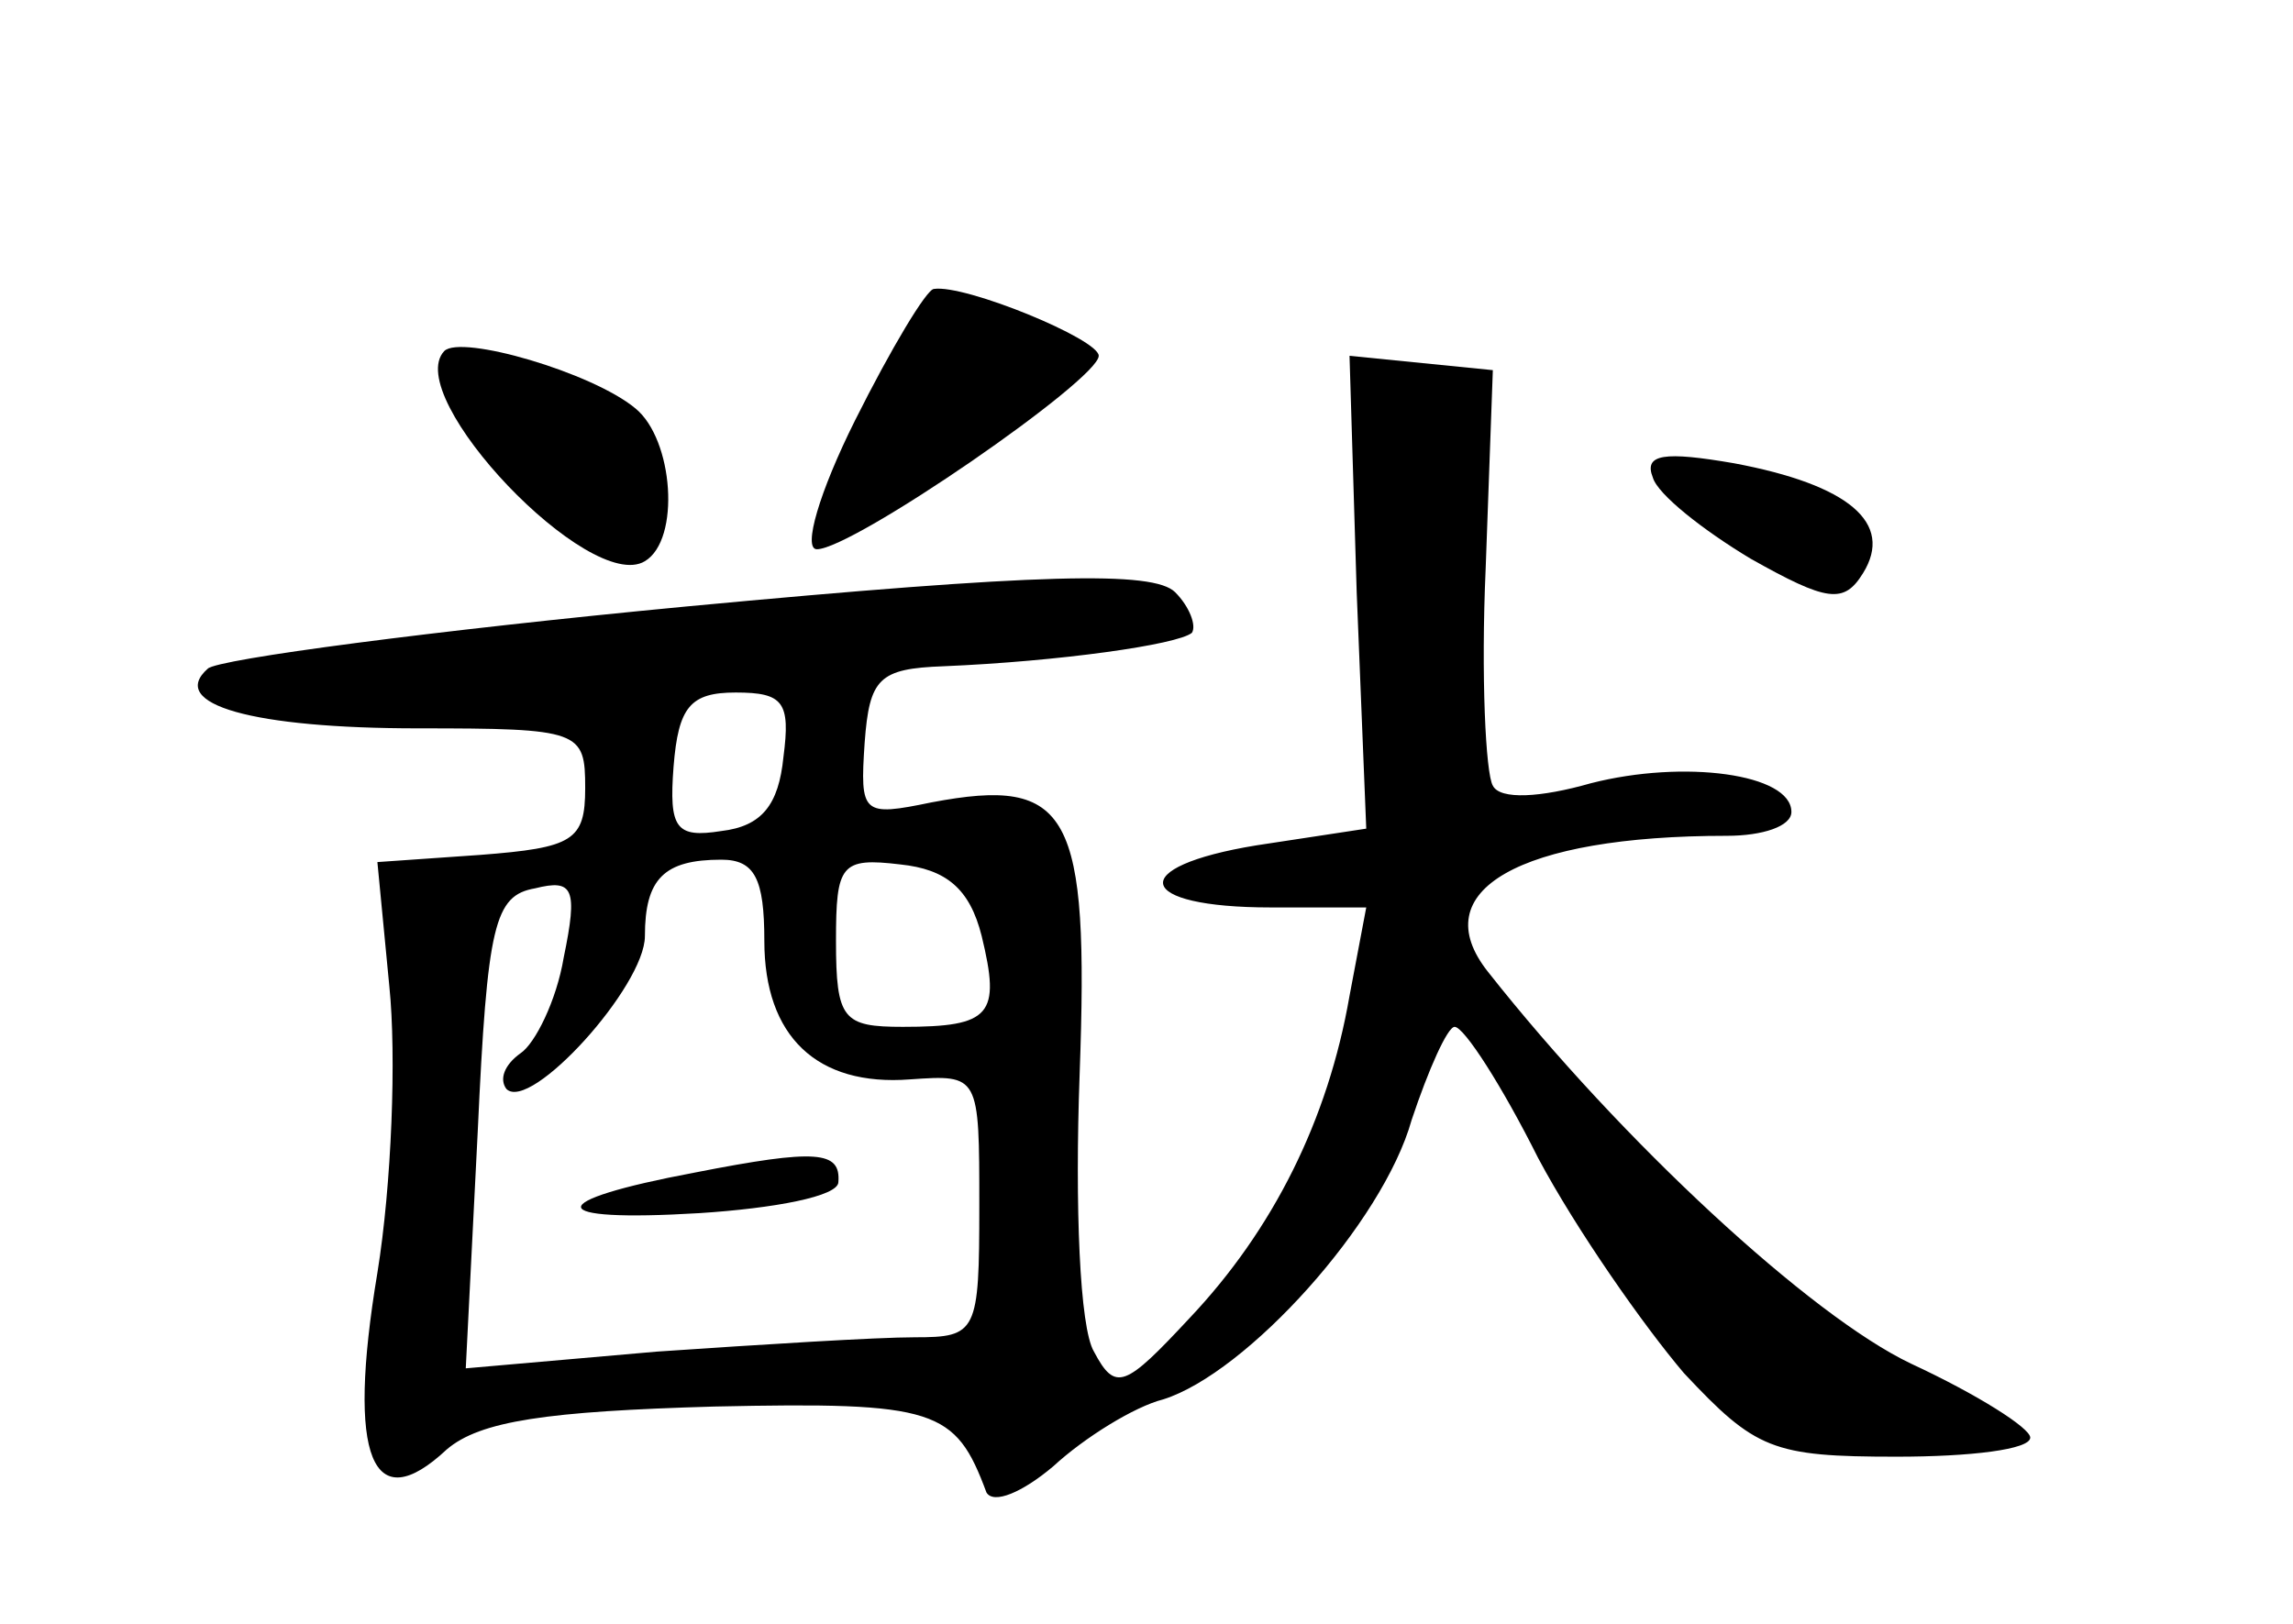 <?xml version="1.0" standalone="no"?>
<!DOCTYPE svg PUBLIC "-//W3C//DTD SVG 20010904//EN"
 "http://www.w3.org/TR/2001/REC-SVG-20010904/DTD/svg10.dtd">
<svg version="1.0" xmlns="http://www.w3.org/2000/svg"
 width="96pt" height="68pt" viewBox="0 0 96 68"
 preserveAspectRatio="xMidYMid meet">
<g transform="translate(0,68) scale(0.1,-0.1)"
fill="#000000" stroke="none">
<path d="M358 504 c-15 -30 -22 -54 -16 -54 15 0 118 71 118 81 0 7 -56 30
-69 28 -3 0 -18 -25 -33 -55z"/>
<path d="M186 533 c-18 -19 61 -102 84 -88 15 9 12 51 -4 64 -18 15 -73 31
-80 24z"/>
<path d="M568 432 l4 -99 -46 -7 c-55 -9 -51 -26 6 -26 l40 0 -7 -37 c-9 -52
-32 -98 -67 -135 -27 -29 -31 -31 -40 -14 -6 10 -8 61 -6 116 4 110 -4 125
-62 114 -29 -6 -30 -5 -28 25 2 27 6 31 33 32 48 2 98 9 104 14 2 3 -1 11 -7
17 -9 9 -56 8 -205 -6 -105 -10 -196 -22 -200 -26 -17 -15 19 -25 88 -25 68 0
70 -1 70 -25 0 -22 -5 -25 -44 -28 l-43 -3 5 -52 c3 -29 1 -83 -5 -120 -13
-78 -2 -103 29 -74 14 12 42 16 112 18 93 2 101 -1 114 -36 3 -5 15 0 28 11
13 12 34 25 46 28 35 11 92 74 104 117 7 21 15 39 18 39 4 0 20 -25 35 -55 16
-30 44 -70 61 -90 30 -32 37 -35 89 -35 31 0 56 3 56 8 0 4 -22 18 -50 31 -42
20 -121 93 -177 164 -27 34 13 57 100 57 15 0 27 4 27 10 0 16 -45 22 -84 12
-21 -6 -38 -7 -41 -1 -3 5 -5 46 -3 91 l3 83 -30 3 -30 3 3 -99z m-240 -69
c-2 -20 -9 -29 -26 -31 -19 -3 -22 1 -20 27 2 25 7 31 26 31 20 0 23 -4 20
-27z m-8 -77 c0 -40 22 -61 61 -58 29 2 29 2 29 -53 0 -53 -1 -55 -27 -55 -16
0 -64 -3 -108 -6 l-80 -7 5 99 c4 87 7 99 24 102 16 4 18 0 12 -29 -3 -18 -12
-36 -18 -40 -7 -5 -9 -11 -6 -15 10 -10 58 43 58 64 0 24 8 32 32 32 14 0 18
-8 18 -34z m91 2 c8 -33 4 -38 -33 -38 -25 0 -28 3 -28 36 0 32 2 35 27 32 19
-2 29 -10 34 -30z"/>
<path d="M291 189 c-64 -12 -64 -21 2 -17 31 2 58 7 58 13 1 13 -9 14 -60 4z"/>
<path d="M692 480 c2 -7 21 -22 41 -34 32 -18 39 -19 47 -6 13 21 -6 37 -54
46 -29 5 -38 4 -34 -6z"/>
</g>
</svg>
